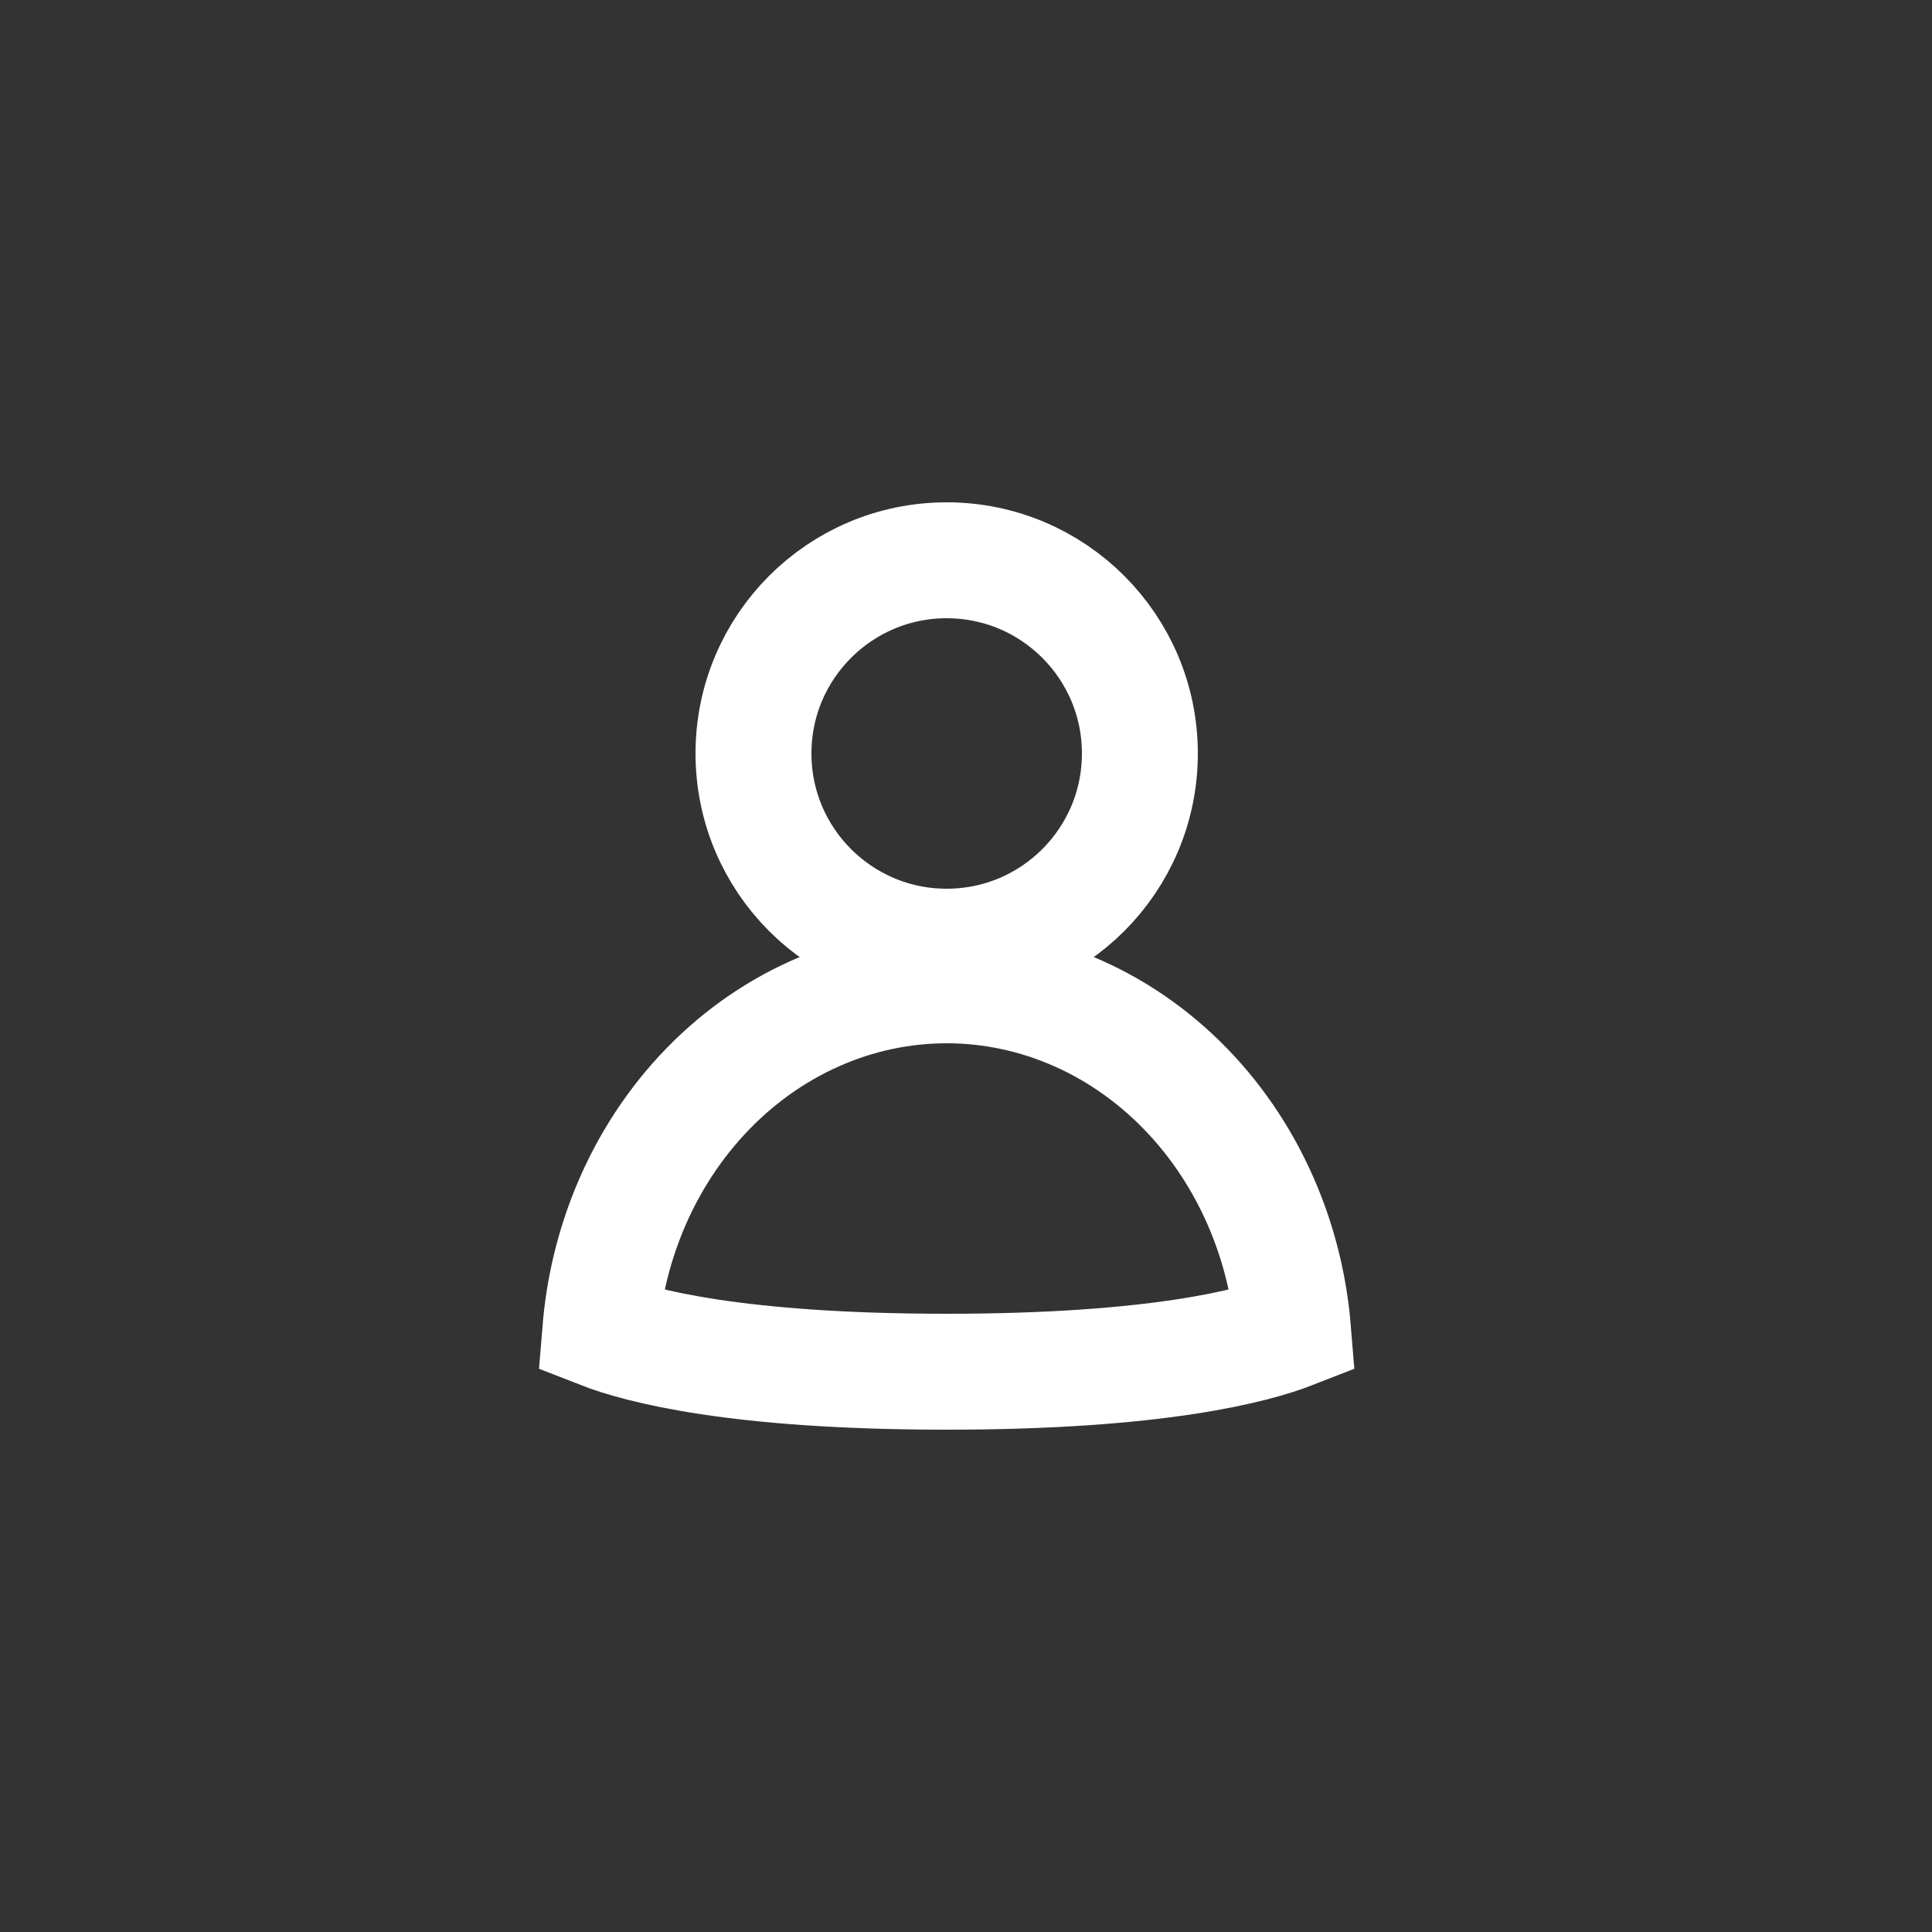 <svg width="66" height="66" viewBox="0 0 66 66" fill="none" xmlns="http://www.w3.org/2000/svg">
<rect x="0" y="0" width="66" height="66" fill="#333333" stroke="none"/>
<path d="M20.507 45.453C20.616 44.128 20.911 42.83 21.383 41.602C21.991 40.021 22.88 38.594 23.99 37.398C25.101 36.202 26.411 35.262 27.843 34.624C29.273 33.986 30.801 33.66 32.34 33.66C33.879 33.66 35.407 33.986 36.838 34.624C38.269 35.262 39.579 36.202 40.69 37.398C41.801 38.594 42.689 40.021 43.297 41.602C43.77 42.83 44.065 44.128 44.173 45.453C42.828 45.98 39.5 46.86 32.34 46.86C25.181 46.86 21.852 45.98 20.507 45.453Z" stroke="white" stroke-width="3.96"/>
<circle cx="32.34" cy="25.74" r="6.6" stroke="white" stroke-width="3.96"/>
</svg>
